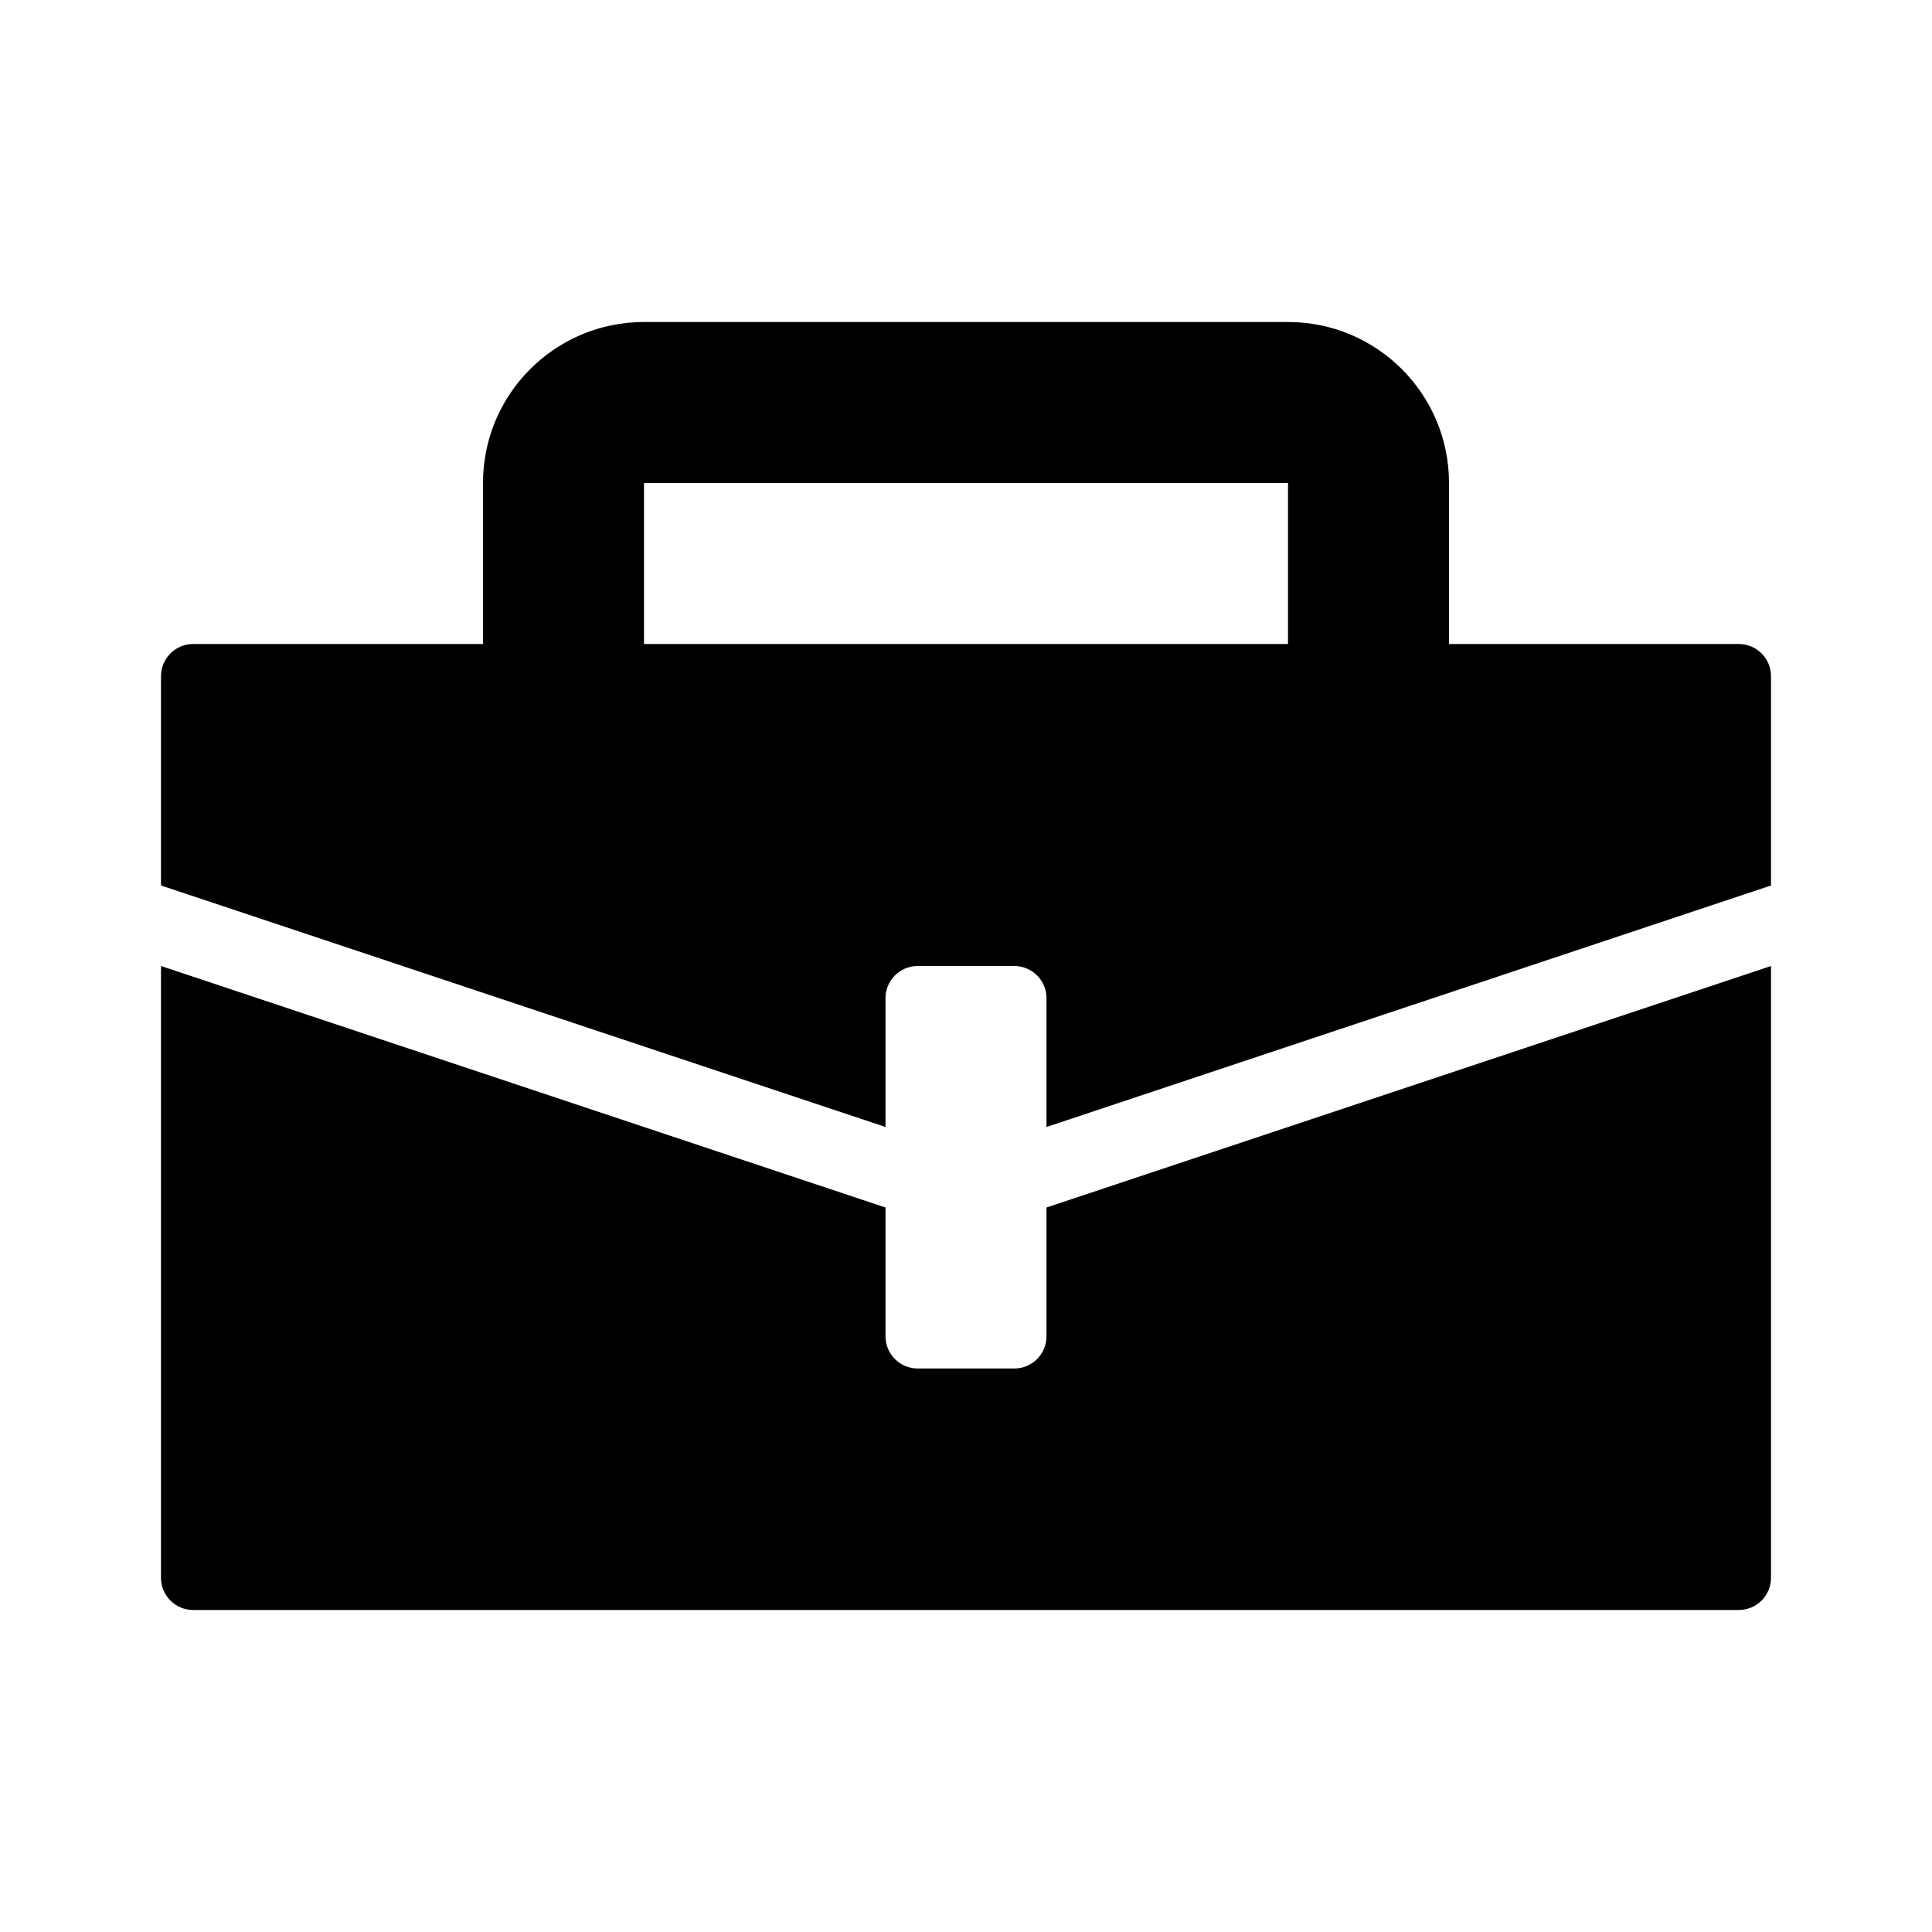 <?xml version="1.0" encoding="utf-8"?>
<!--
  Copyright 2023-2025 Solace Systems. All rights reserved.

  Licensed under the Apache License, Version 2.0 (the "License");
  you may not use this file except in compliance with the License.
  You may obtain a copy of the License at

      http://www.apache.org/licenses/LICENSE-2.0

  Unless required by applicable law or agreed to in writing, software
  distributed under the License is distributed on an "AS IS" BASIS,
  WITHOUT WARRANTIES OR CONDITIONS OF ANY KIND, either express or implied.
  See the License for the specific language governing permissions and
  limitations under the License.
-->
<svg width="24" height="24" viewBox="0 0 24 24" fill="none" xmlns="http://www.w3.org/2000/svg">
<g clip-path="url(#clip0_11380_43504)">
<path fill-rule="evenodd" clip-rule="evenodd" d="M8 4C6.895 4 6 4.895 6 6V8H2.4C2.179 8 2 8.179 2 8.4V11L11 14V12.4C11 12.179 11.179 12 11.4 12H12.6C12.821 12 13 12.179 13 12.4V14L22 11V8.4C22 8.179 21.821 8 21.6 8H18V6C18 4.895 17.105 4 16 4H8ZM16 8H8V6H16V8Z" fill="black"/>
<path d="M11 15L2 12V19.6C2 19.821 2.179 20 2.4 20H21.6C21.821 20 22 19.821 22 19.6V12L13 15V16.6C13 16.821 12.821 17 12.6 17H11.4C11.179 17 11 16.821 11 16.6V15Z" fill="black"/>
</g>
<defs>
<clipPath id="clip0_11380_43504">
<rect width="24" height="24" fill="white"/>
</clipPath>
</defs>
</svg>